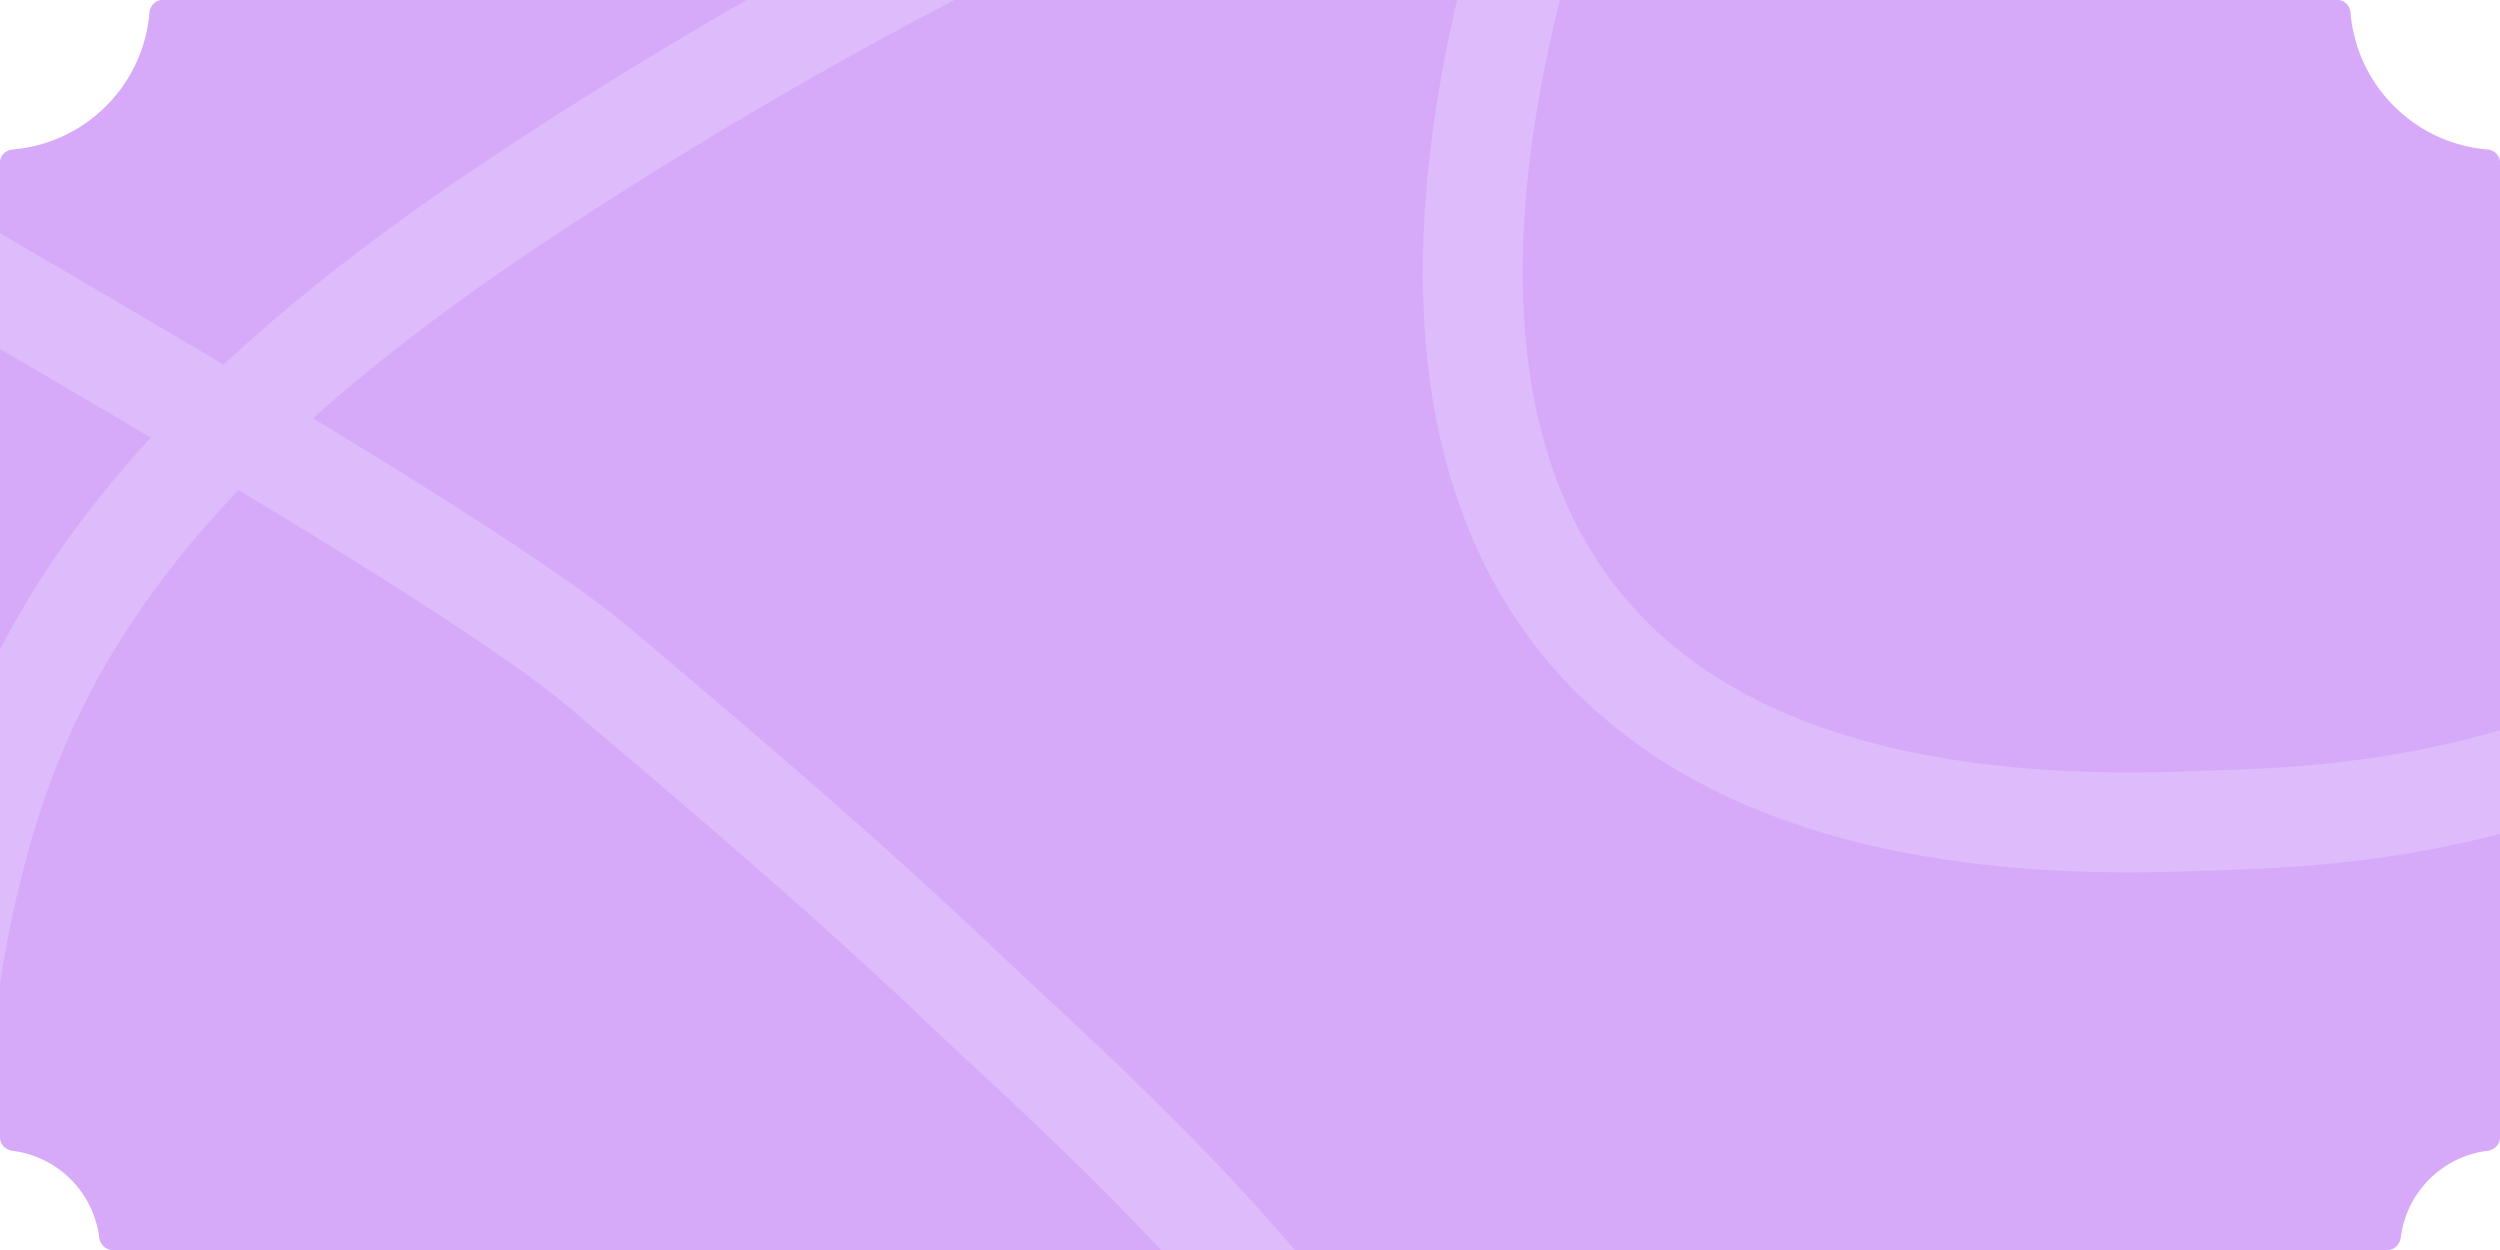 <svg xmlns="http://www.w3.org/2000/svg" width="200" height="100" fill="none" viewBox="0 0 200 100"><g clip-path="url(#clip0_1443_7289)"><path fill="#D6A9F9" fill-rule="evenodd" d="M0 13c0-.552.45-.996 1-1.041 5.83-.48 10.478-5.13 10.959-10.96C12.004.45 12.448 0 13 0h174c.552 0 .996.45 1.041 1 .481 5.83 5.129 10.478 10.959 10.959.551.045 1 .489 1 1.041v78c0 .552-.45.993-.998 1.062a8.004 8.004 0 0 0-6.94 6.94c-.069.548-.51.998-1.062.998H9c-.552 0-.993-.45-1.062-.998a8.004 8.004 0 0 0-6.94-6.94C.45 91.993 0 91.552 0 91V13Z" clip-rule="evenodd"/><g clip-path="url(#clip1_1443_7289)"><path stroke="#E3C6FA" stroke-linecap="round" stroke-opacity=".6" stroke-width="8" d="M-34.999 2.5c11.02 7.597 69.518 39.555 82.967 50.93 9.967 8.43 19.921 16.872 29.237 25.76 8.4 8.015 35.659 31.47 36.901 48.51.975 13.366-17.843 16.3-29.007 18.235-42.675 7.398-68.64-3.561-81.06-21.651-9.238-13.453-11.913-36.16-5.186-58.792C3.64 49.387 14.249 34.069 41.158 16.174c40.244-26.764 80.921-42.27 115.998-51.364 44.567-11.553 64.969 3.712 74.651 21.844 4.89 9.156 8.838 28.683 4.151 43.594-1.69 5.378-4.254 11.736-11.174 18.52-17.305 16.964-42.069 16.625-49.213 16.917-69.225 2.826-68.936-50.083-37.166-110.376 16.407-31.136 45.15-59.916 86.811-93.263 27.315-21.866 54.457-39.948 83.146-60.44"/></g></g><defs><clipPath id="clip0_1443_7289"><path fill="#fff" d="M0 0h200v100H0z"/></clipPath><clipPath id="clip1_1443_7289"><path fill="#fff" d="M0 0h200v100H0z"/></clipPath></defs></svg>